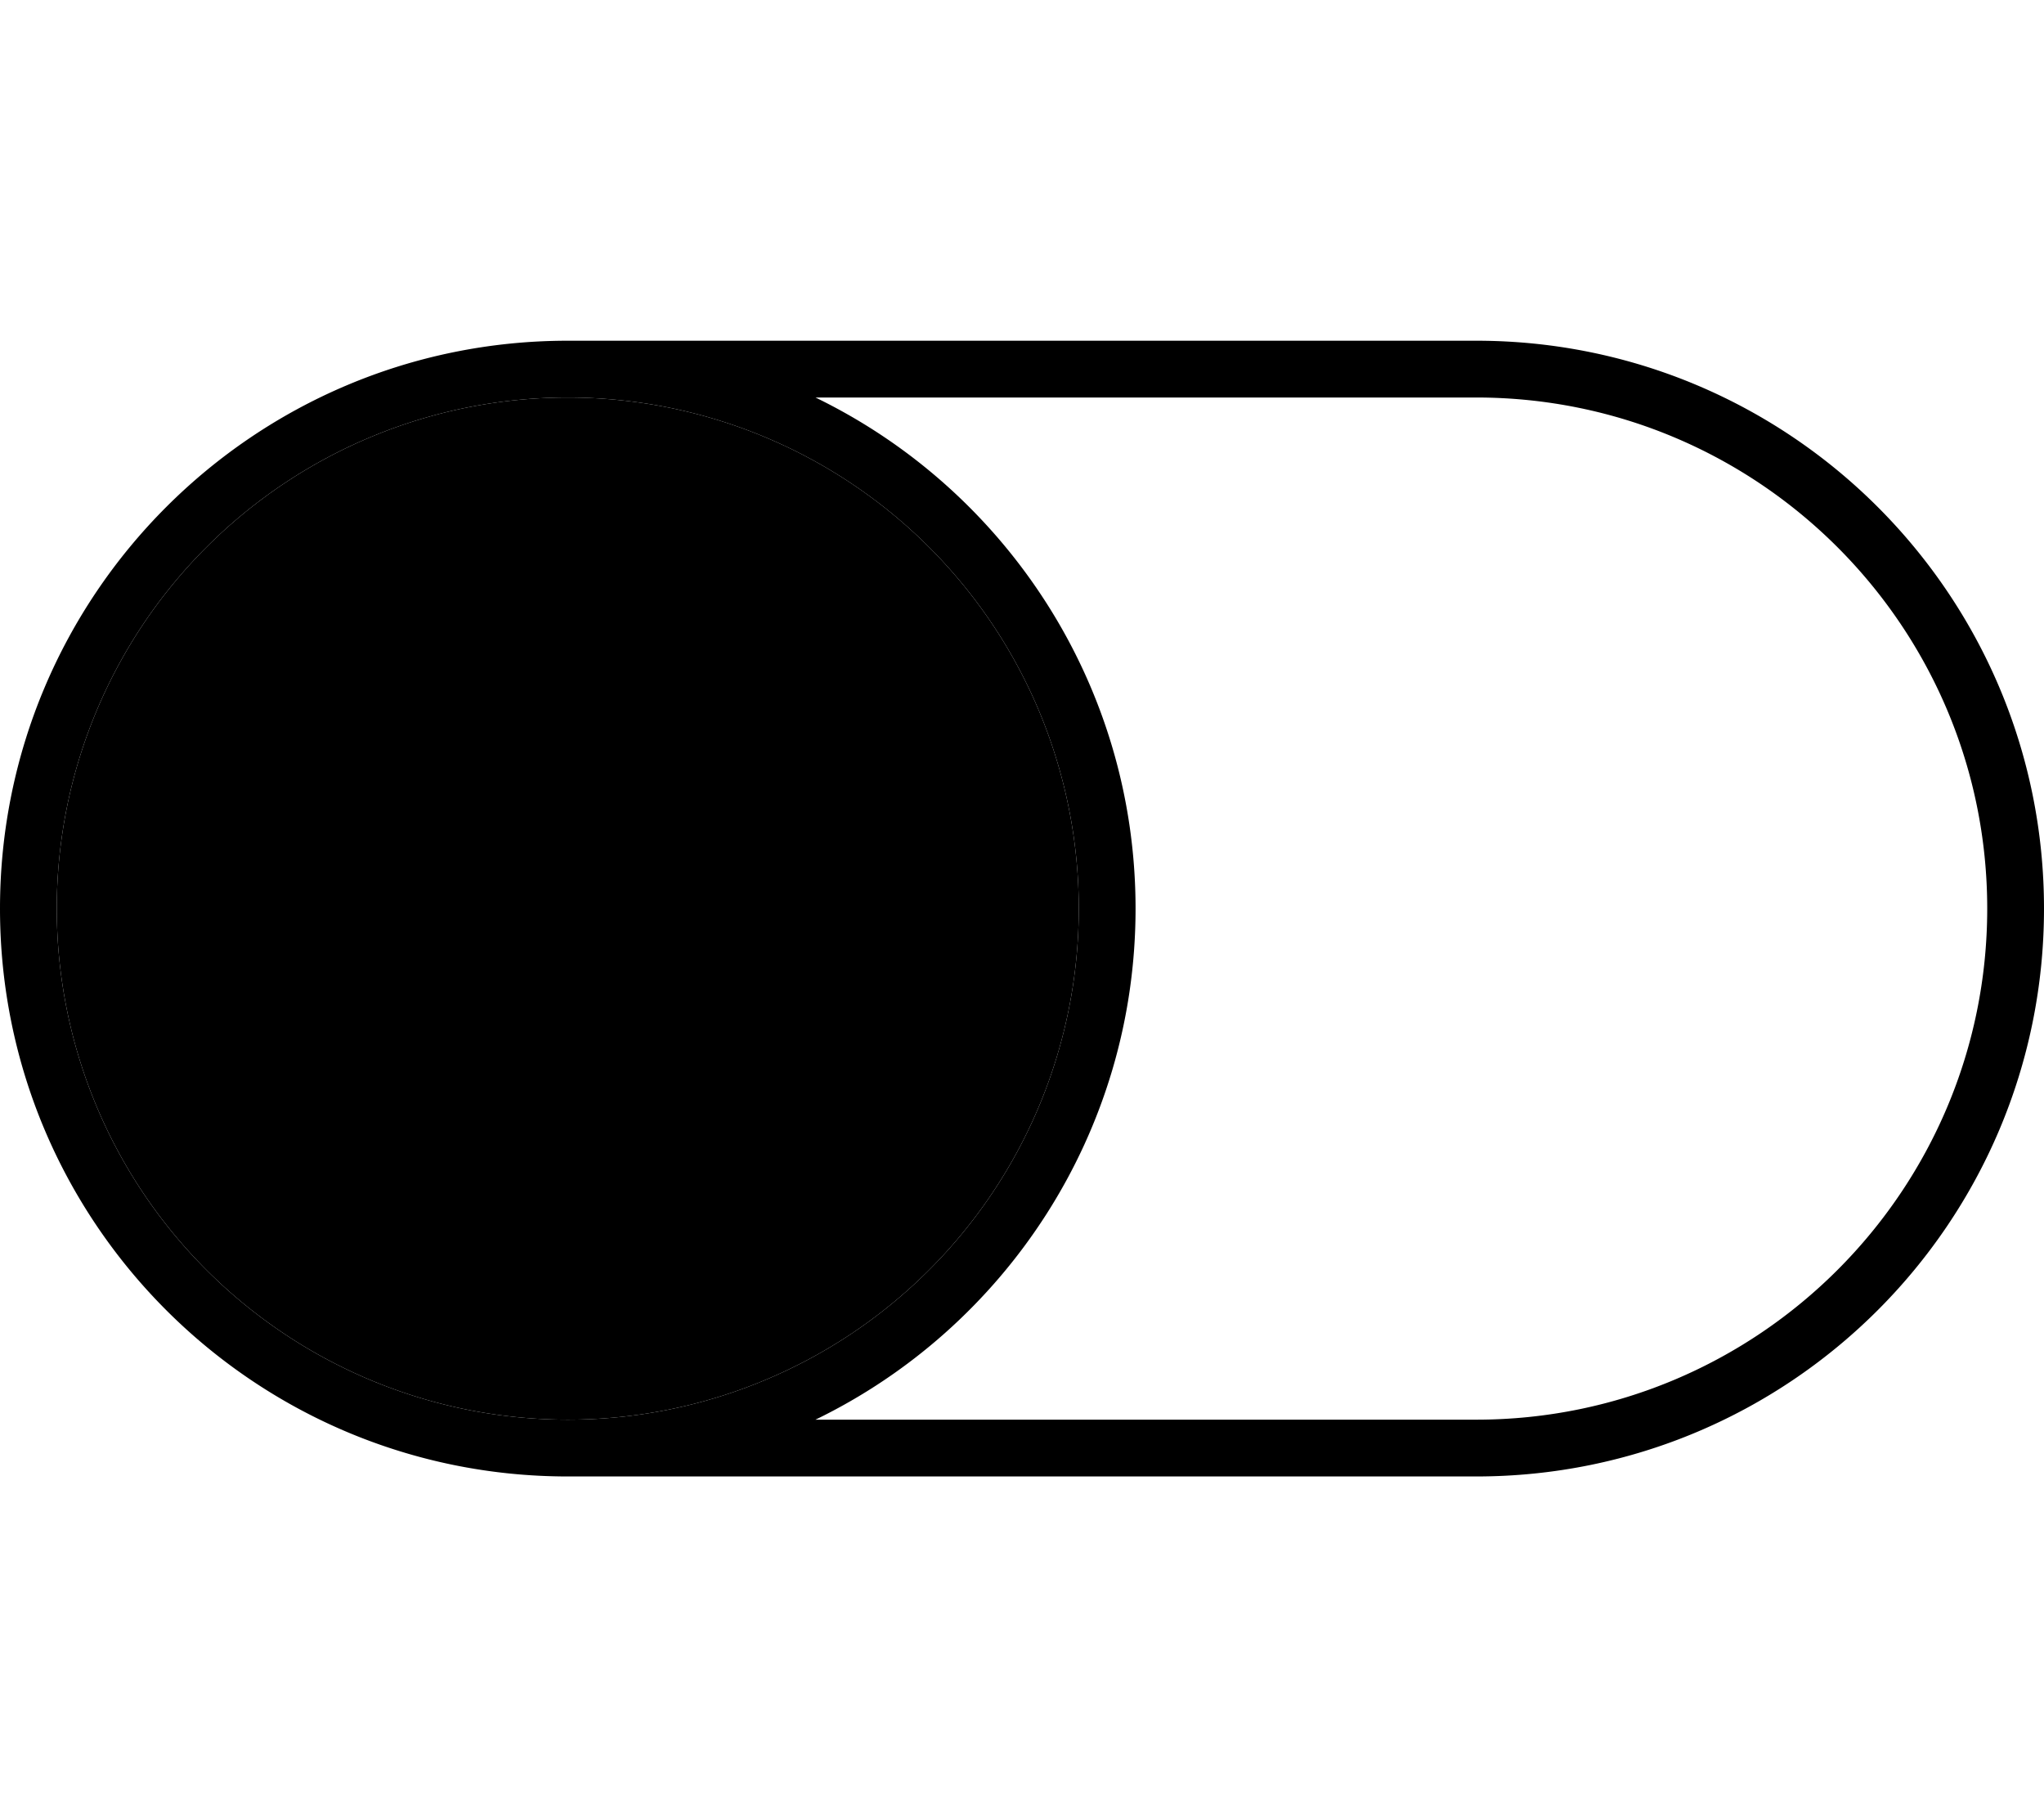 <svg xmlns="http://www.w3.org/2000/svg" viewBox="0 0 576 512"><path class="pr-icon-duotone-secondary" d="M16 256a144 144 0 1 0 288 0A144 144 0 1 0 16 256z"/><path class="pr-icon-duotone-primary" d="M160 400a144 144 0 1 1 0-288 144 144 0 1 1 0 288zm0 16l256 0c88.4 0 160-71.6 160-160s-71.6-160-160-160L160 96C71.6 96 0 167.6 0 256s71.6 160 160 160zm69.8-16c53.4-25.9 90.2-80.7 90.2-144s-36.8-118.1-90.2-144L416 112c79.5 0 144 64.5 144 144s-64.5 144-144 144l-186.2 0z"/></svg>